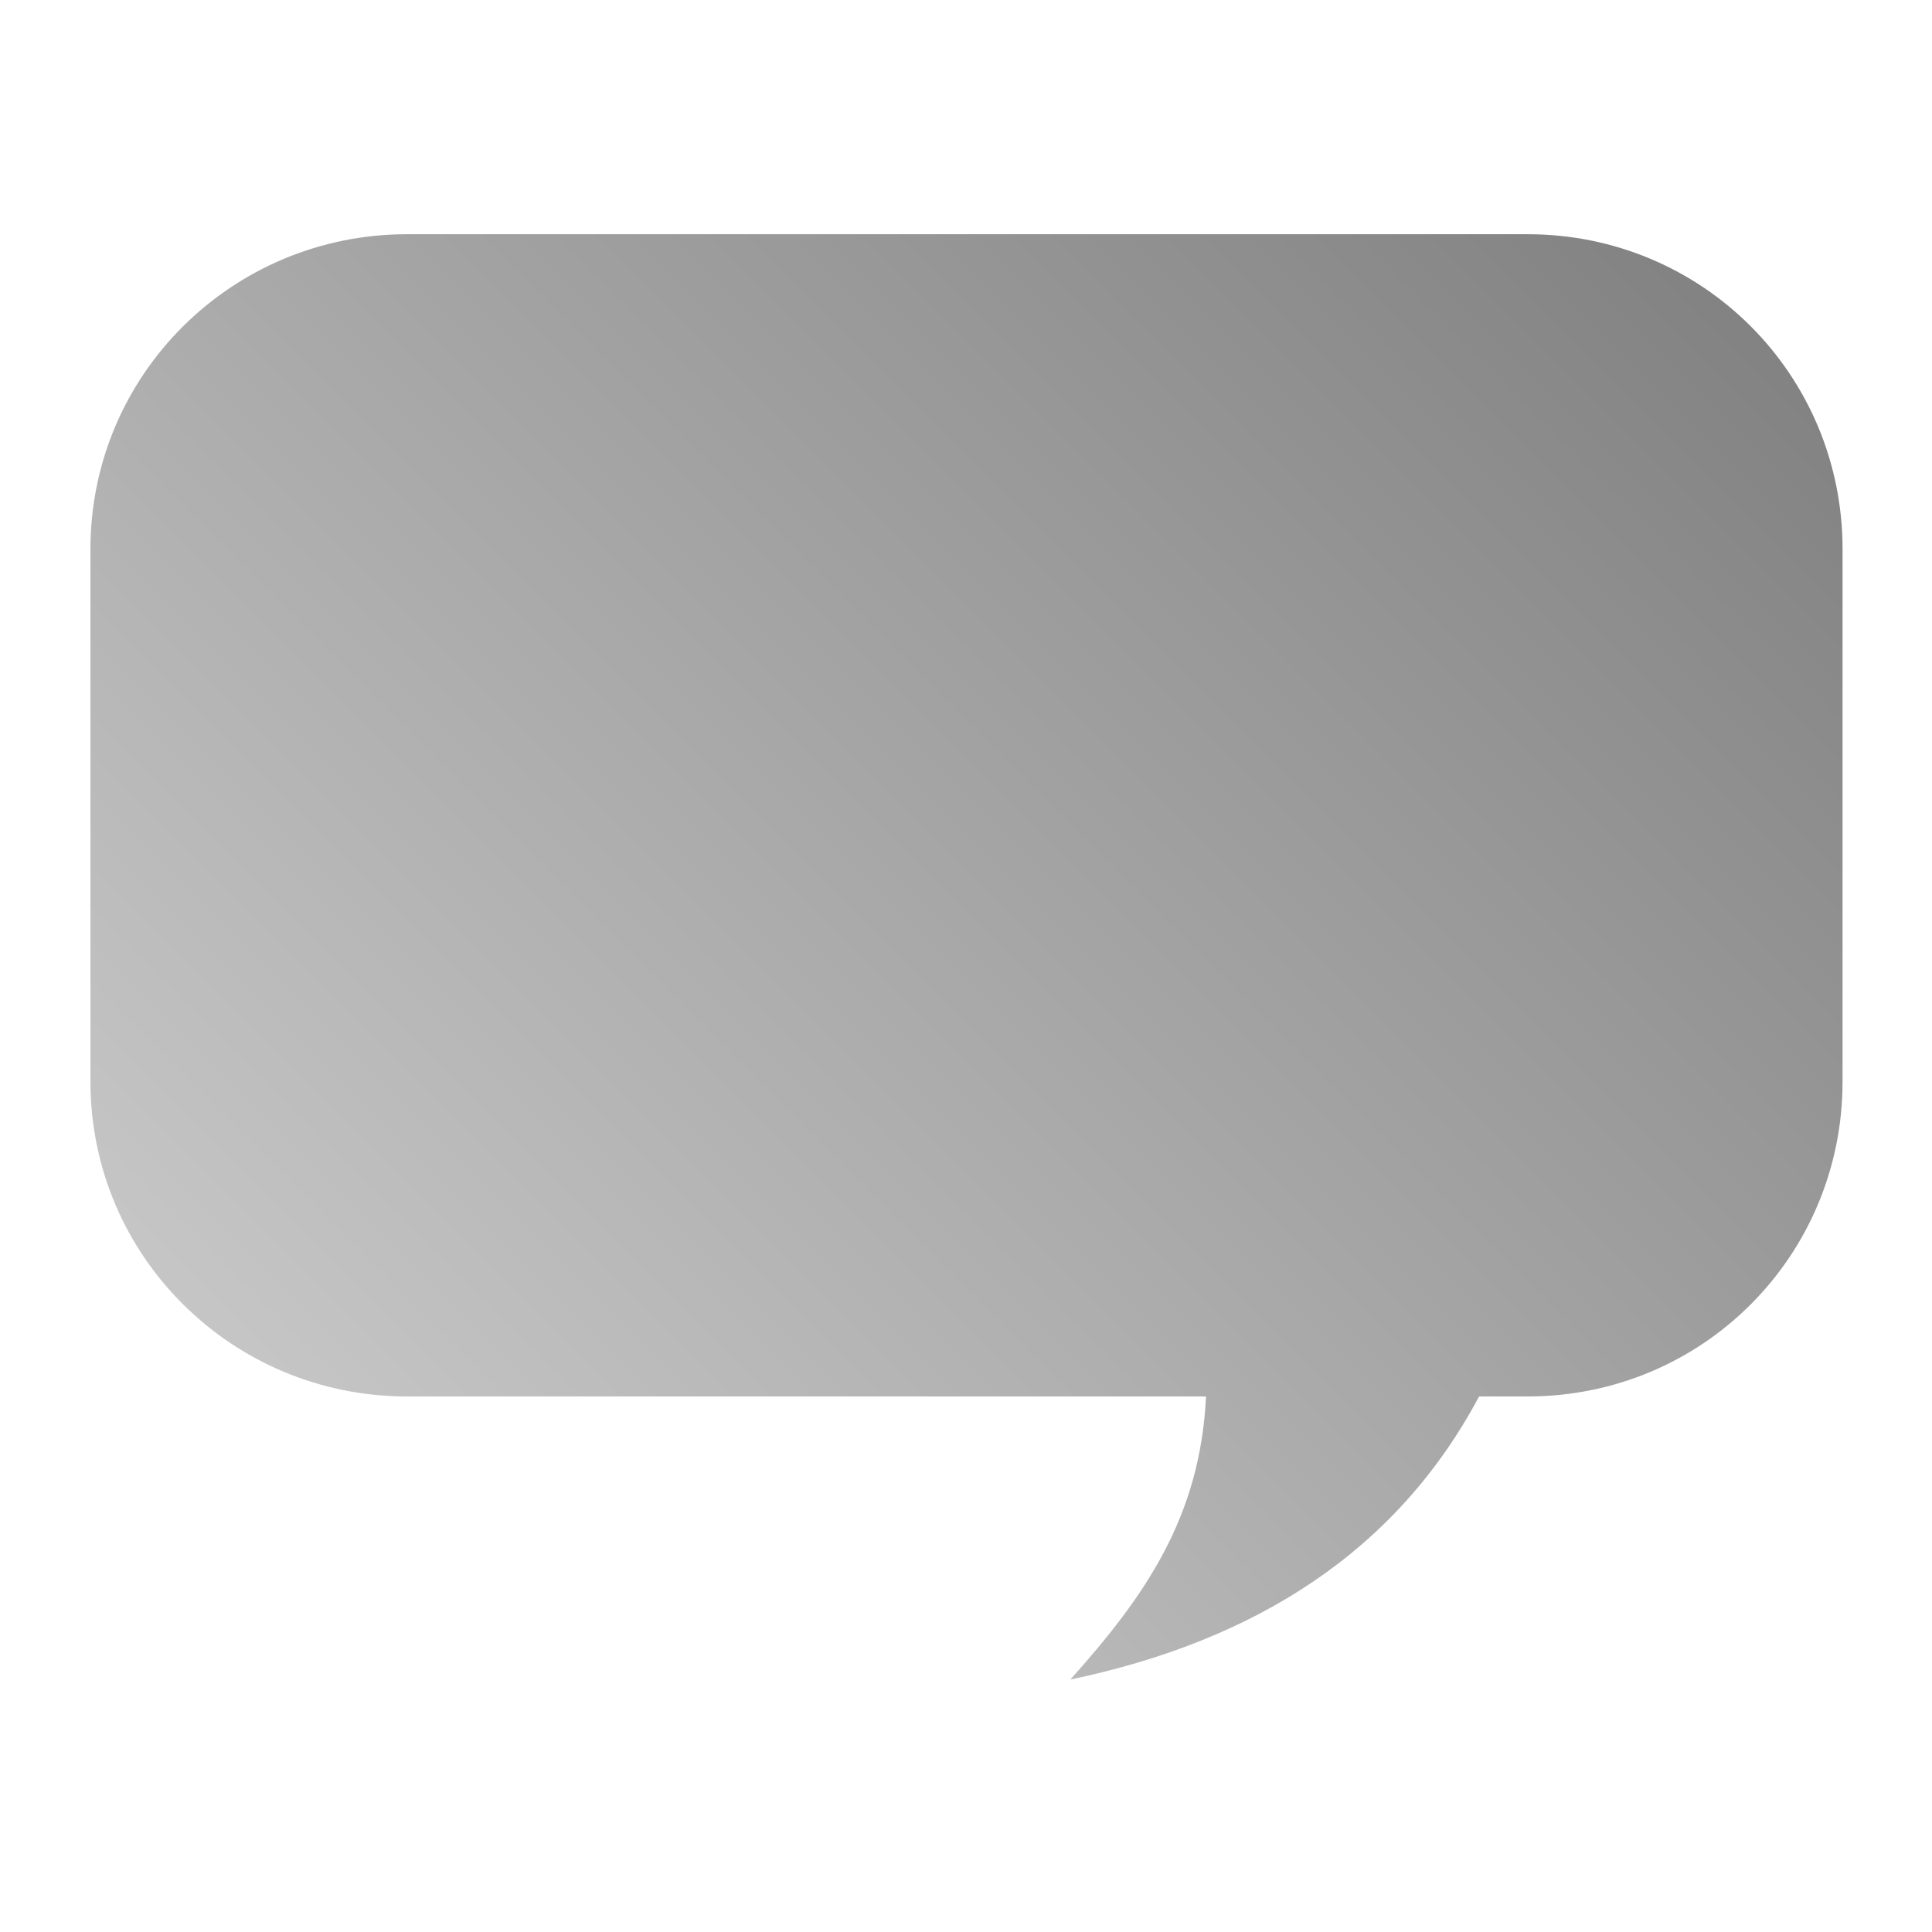 <?xml version="1.0" encoding="UTF-8" standalone="no"?>
<svg xmlns:dc="http://purl.org/dc/elements/1.1/"
     xmlns:cc="http://creativecommons.org/ns#"
     xmlns:rdf="http://www.w3.org/1999/02/22-rdf-syntax-ns#"
     xmlns:svg="http://www.w3.org/2000/svg"
     xmlns="http://www.w3.org/2000/svg"
     xmlns:xlink="http://www.w3.org/1999/xlink"
     width="64" height="64" viewBox="0 0 128 128" version="1.1">
    <title>Clarity Icon</title>
    <desc>This icon is a part of Clarity icon theme for gtk</desc>
    <defs>
        <linearGradient x1="0" y1="128" x2="128" y2="0" id="gradient" gradientUnits="userSpaceOnUse">
            <stop id="start" style="stop-color:#dbdbdb;stop-opacity:1" offset="0" />
            <stop id="stop" style="stop-color:#757575;stop-opacity:1" offset="1" />
        </linearGradient>
    </defs>
    <path d="m 26.967,15.518 c -11.575,0 -20.975,9.289 -20.975,20.864 l 0,35.273 c 0,11.575 9.399,20.864 20.975,20.864 l 52.936,0 c -0.39,8.033 -4.068,13.253 -8.989,18.755 12.288,-2.571 21.619,-8.502 27.078,-18.755 l 3.218,0 c 11.575,0 20.864,-9.289 20.864,-20.864 l 0,-35.273 c 0,-11.575 -9.289,-20.864 -20.864,-20.864 z" style="fill:url(#gradient);fill-opacity:1;stroke:none" />
</svg>